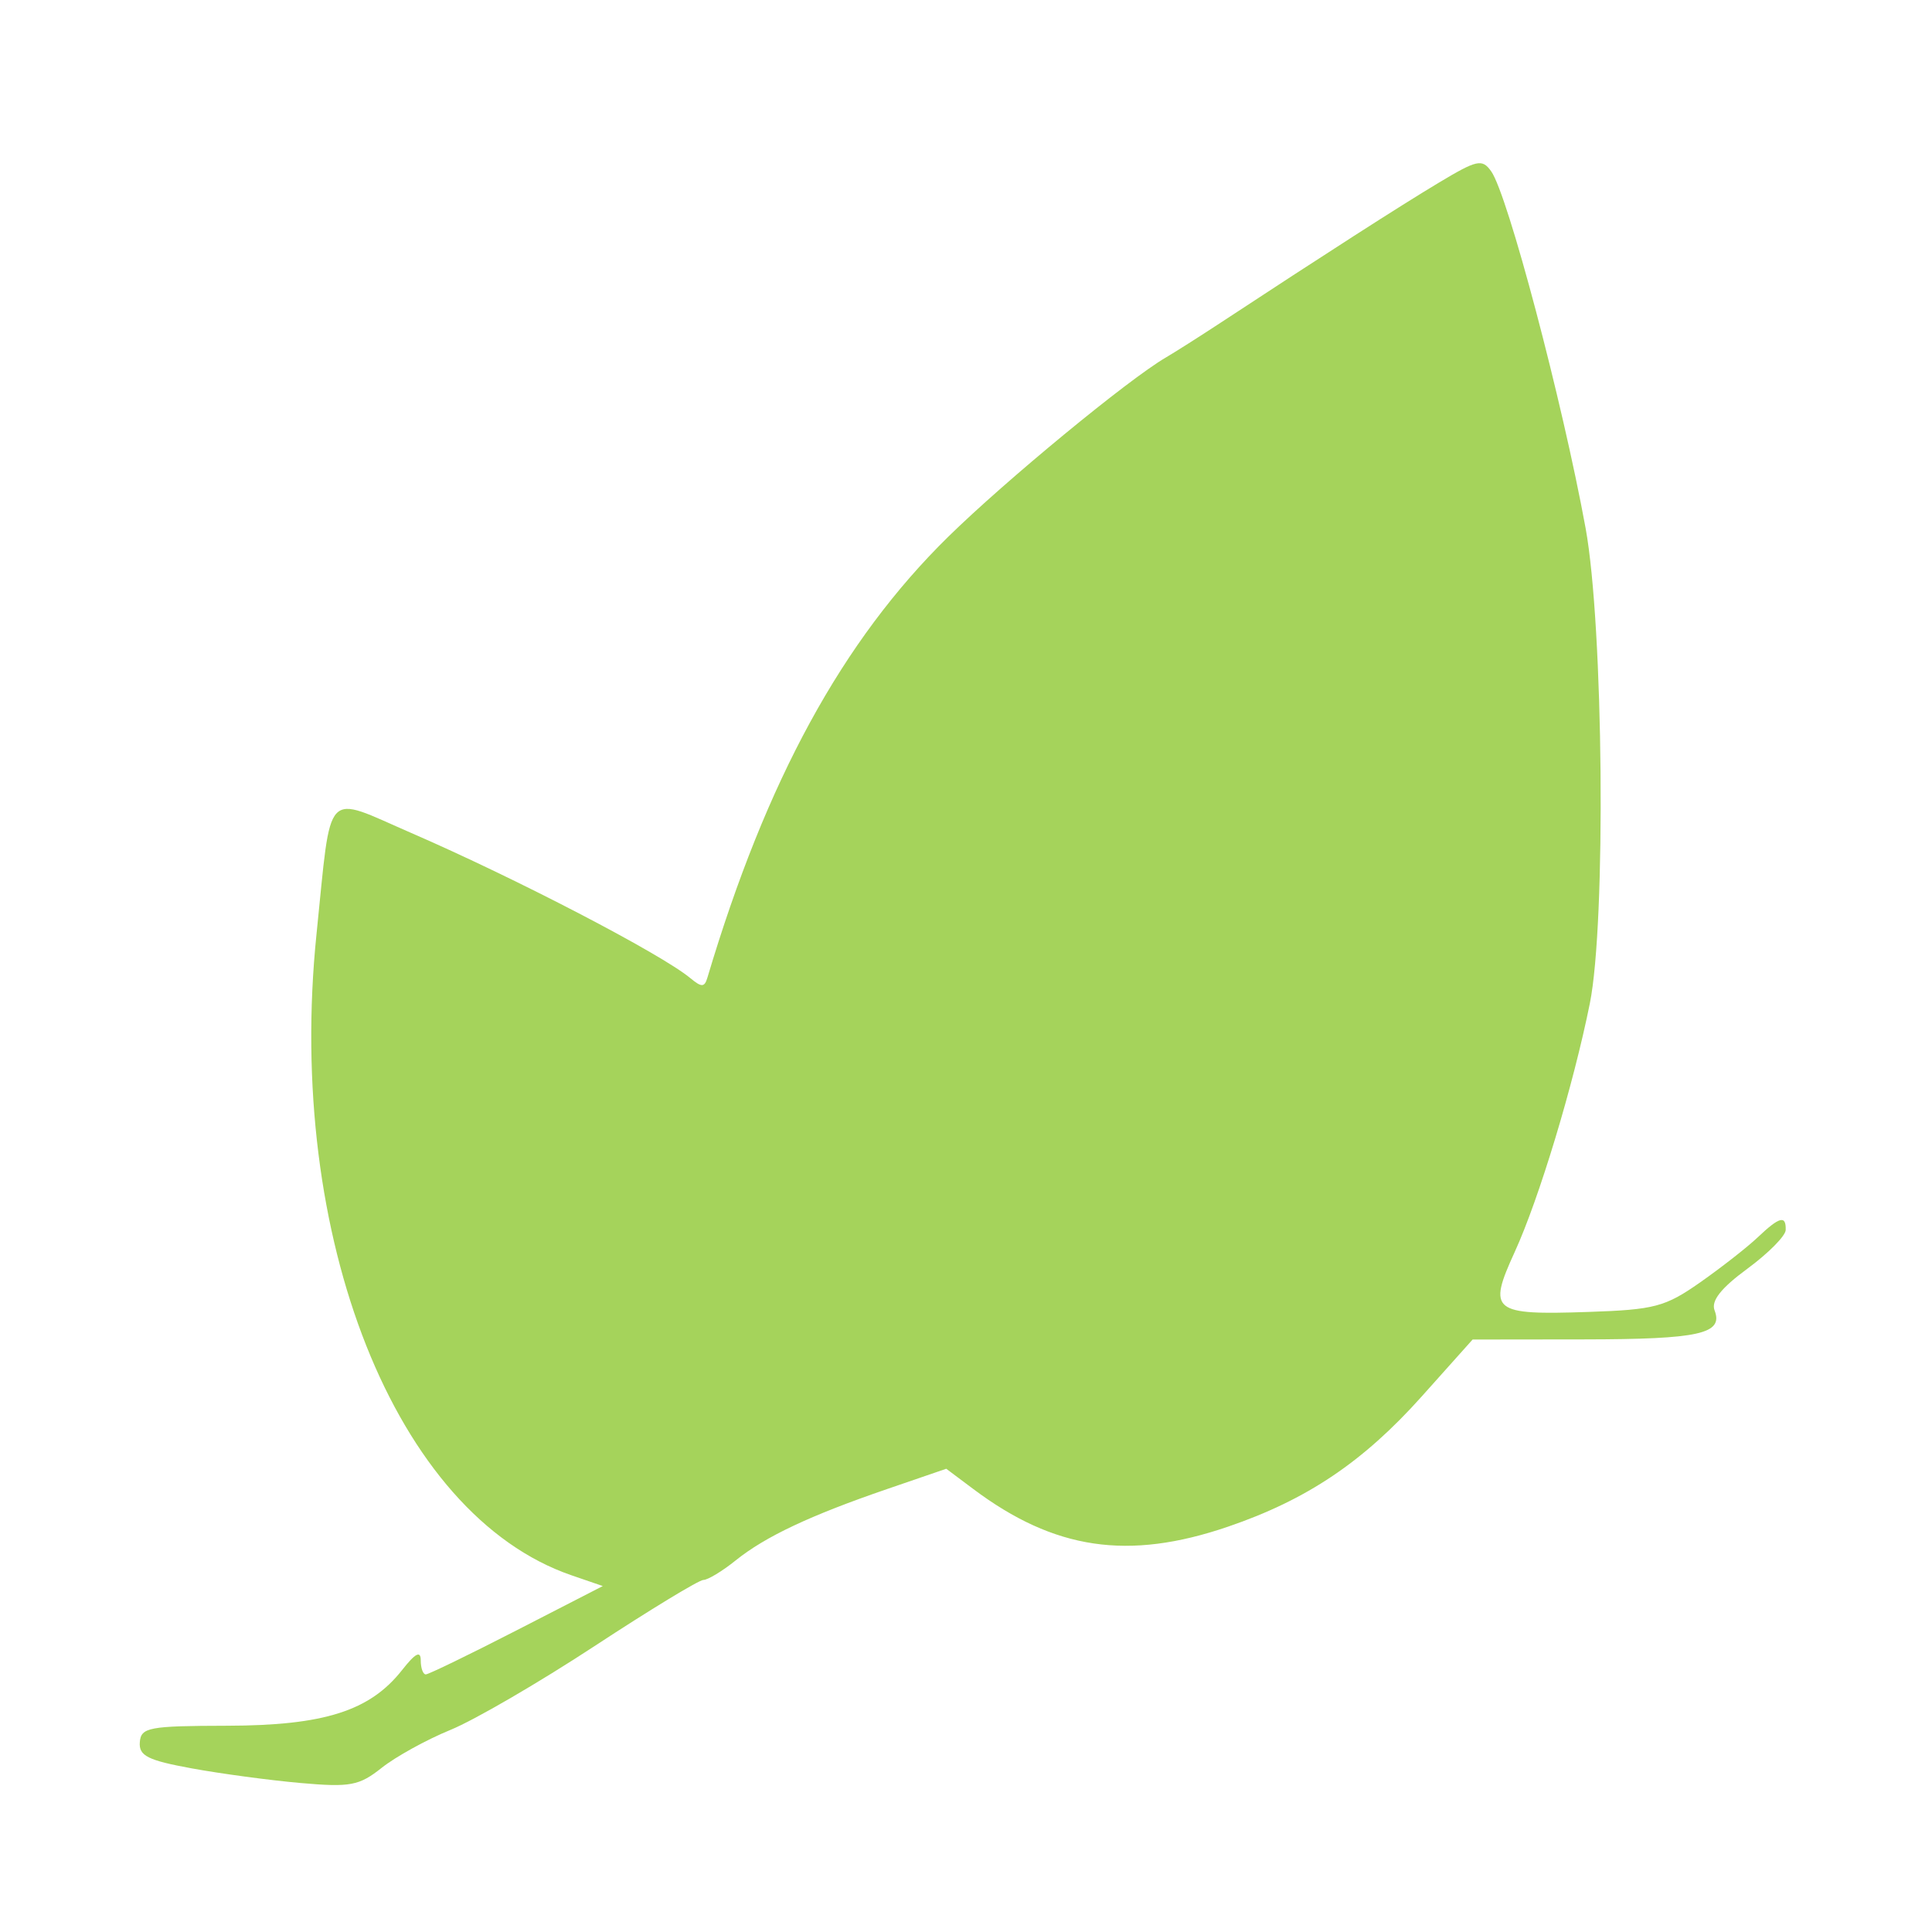 <svg xmlns="http://www.w3.org/2000/svg" width="225" height="225" viewBox="0 0 225 225" version="1.1"><path d="M 167.500 21.314 C 162.987 24.024, 154.289 29.607, 142.107 37.613 C 139.691 39.201, 136.841 41.010, 135.775 41.633 C 131.371 44.207, 117.093 55.969, 110.419 62.522 C 98.107 74.609, 89.239 90.850, 82.382 113.863 C 82.045 114.996, 81.708 115.002, 80.382 113.902 C 76.990 111.087, 60.085 102.295, 47.917 97.017 C 37.615 92.549, 38.643 91.457, 36.863 108.758 C 33.227 144.116, 46.063 176.413, 66.553 183.457 L 70.201 184.711 60.186 189.856 C 54.678 192.685, 49.908 195, 49.585 195 C 49.263 195, 49 194.264, 49 193.365 C 49 192.198, 48.379 192.519, 46.829 194.491 C 43.081 199.255, 37.748 200.953, 26.463 200.978 C 17.317 200.998, 16.413 201.169, 16.282 202.905 C 16.163 204.480, 17.210 205.007, 22.319 205.942 C 25.719 206.565, 31.425 207.333, 35 207.648 C 40.798 208.160, 41.820 207.969, 44.462 205.872 C 46.090 204.580, 49.690 202.596, 52.462 201.463 C 55.233 200.331, 62.785 195.939, 69.243 191.702 C 75.702 187.466, 81.405 184, 81.917 184 C 82.428 184, 84.119 182.978, 85.673 181.728 C 89.136 178.944, 94.354 176.486, 103.350 173.401 L 110.200 171.051 113.350 173.411 C 122.805 180.496, 131.386 181.766, 143 177.801 C 152.205 174.658, 158.751 170.257, 165.579 162.623 L 171.500 156.001 184.500 155.985 C 197.918 155.969, 200.729 155.343, 199.679 152.607 C 199.254 151.499, 200.417 150.020, 203.495 147.756 C 205.930 145.965, 207.940 143.938, 207.961 143.250 C 208.016 141.487, 207.246 141.687, 204.708 144.095 C 203.494 145.247, 200.475 147.609, 198 149.345 C 193.932 152.197, 192.684 152.528, 185 152.787 C 173.765 153.166, 173.234 152.735, 176.404 145.804 C 179.240 139.604, 183.234 126.388, 185.153 116.857 C 187.051 107.427, 186.742 72.886, 184.657 61.500 C 181.943 46.678, 175.591 22.668, 173.667 19.956 C 172.610 18.467, 172.027 18.595, 167.500 21.314" stroke="none" fill="#a5d35b" fill-rule="evenodd"/></svg>
